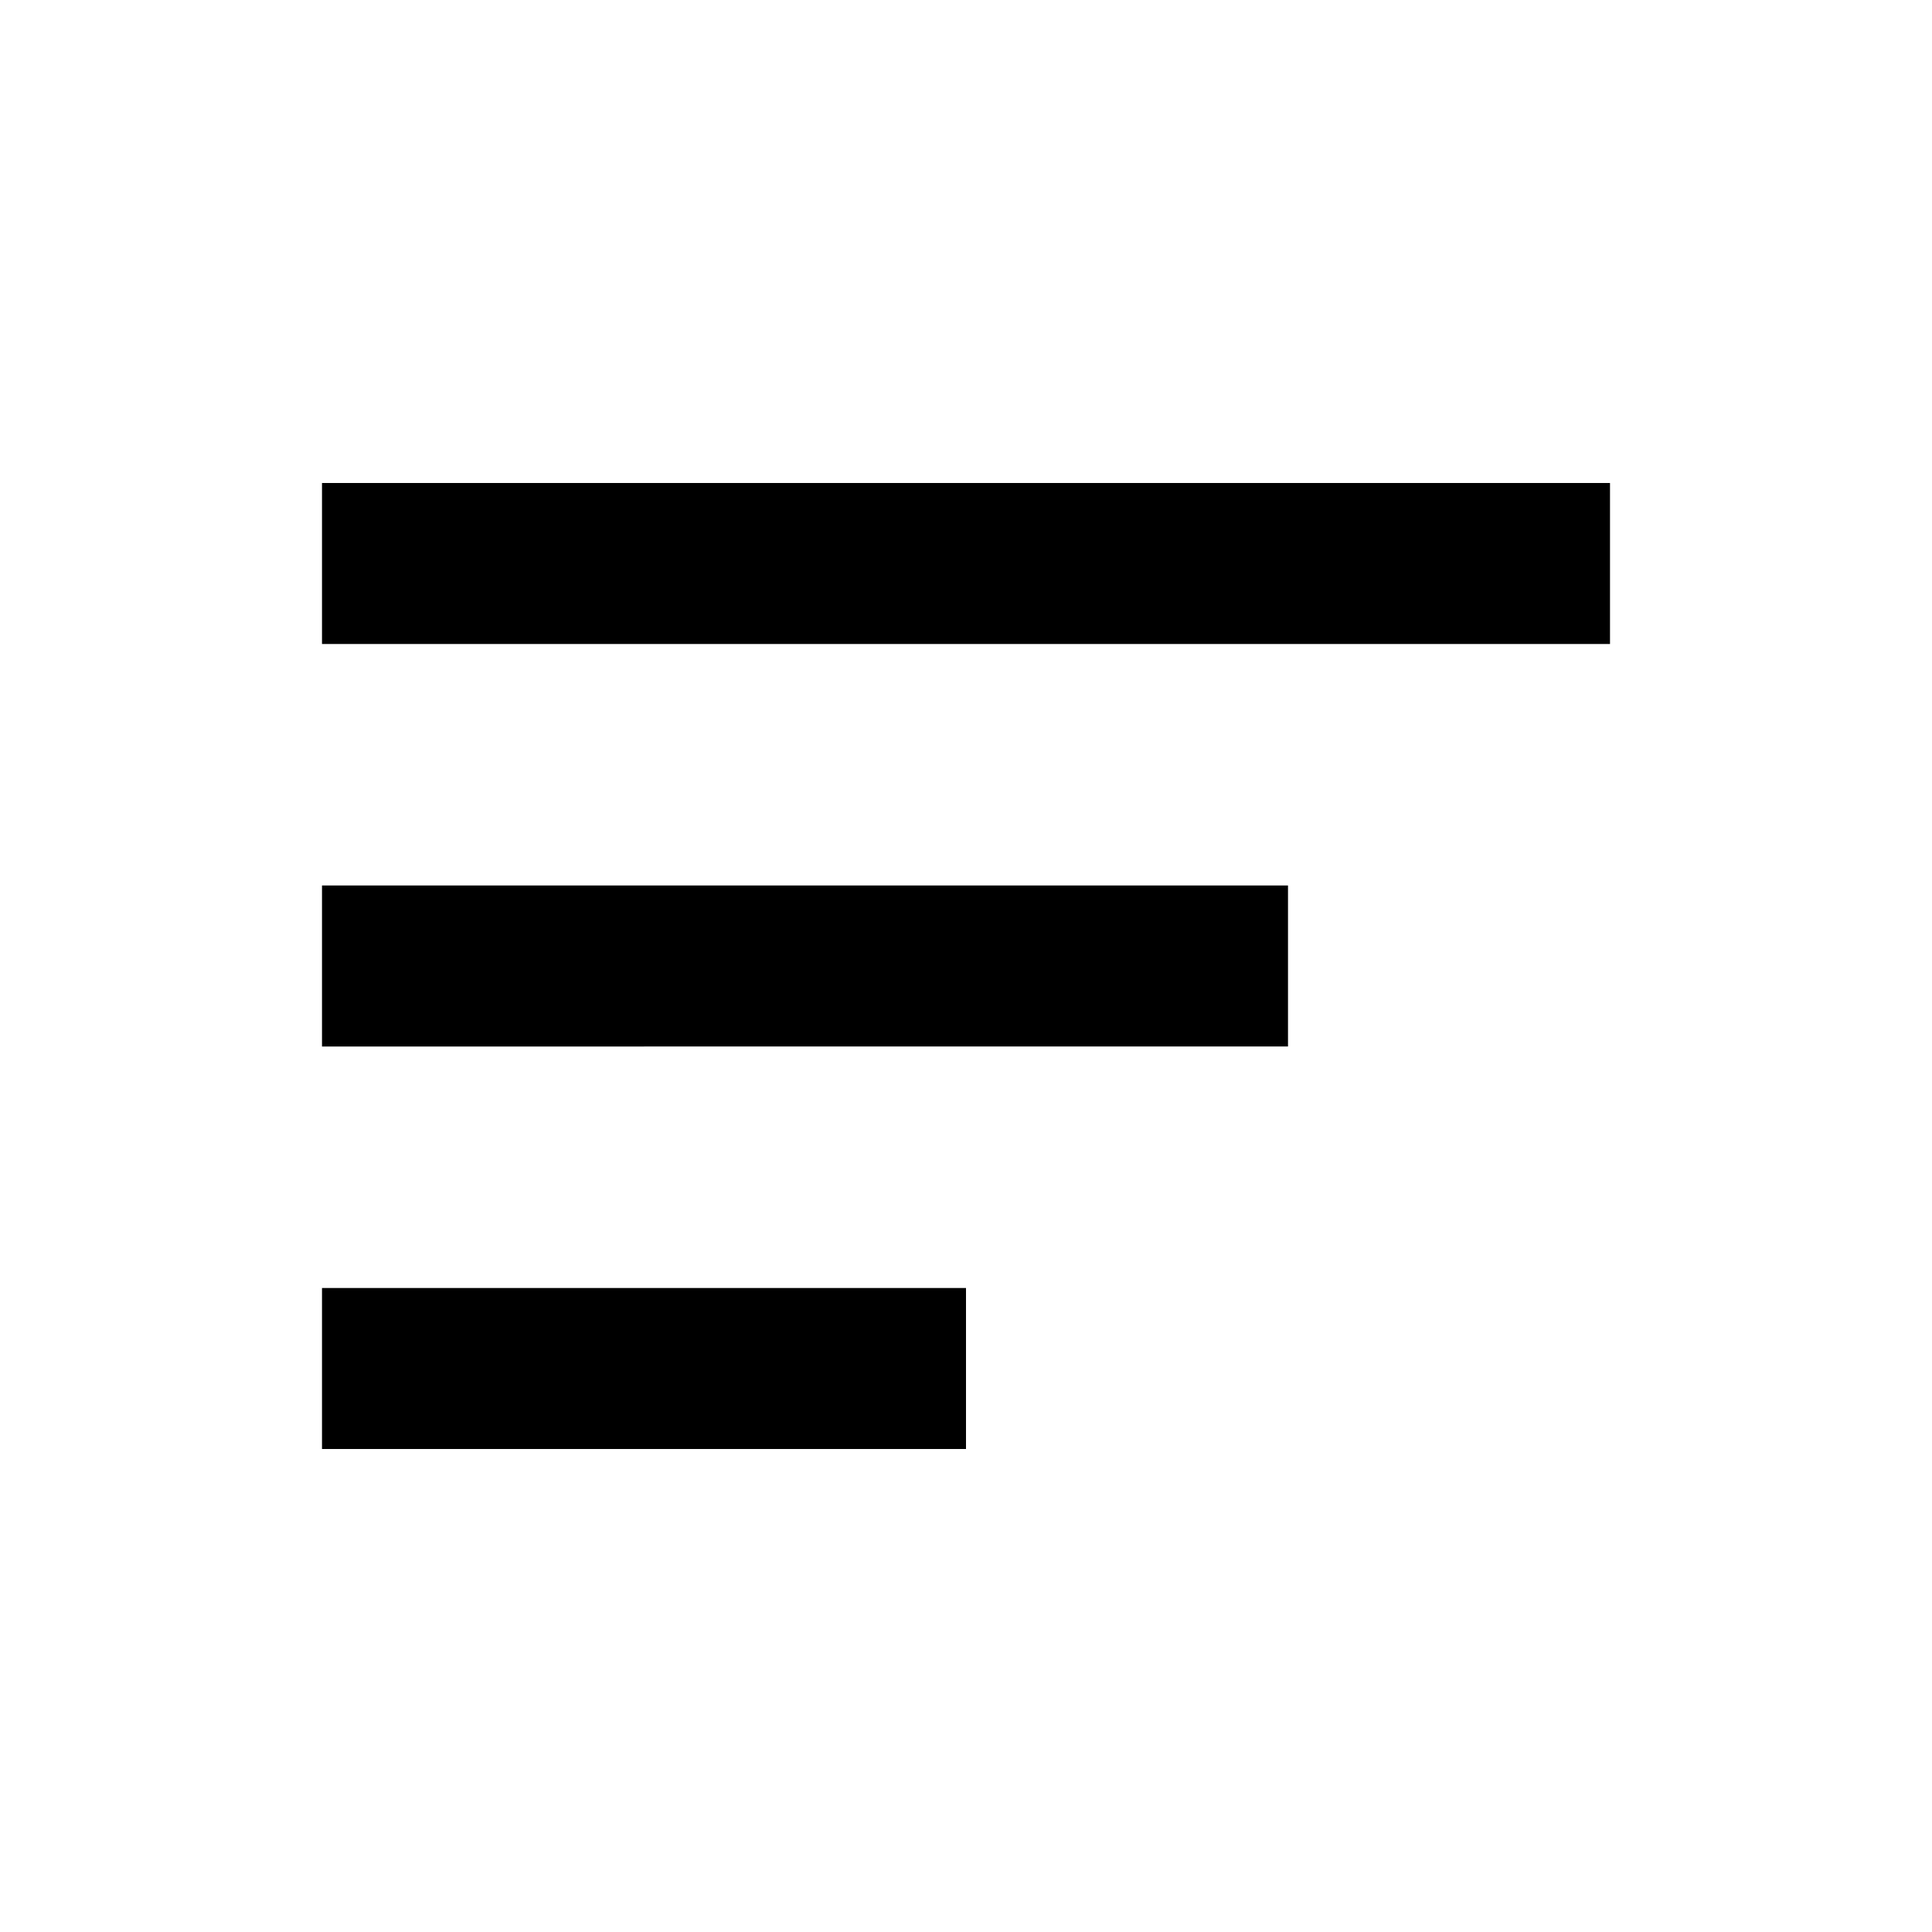 <svg xmlns="http://www.w3.org/2000/svg" width="24" height="24"><!--Boxicons v3.0 https://boxicons.com | License  https://docs.boxicons.com/free--><path d="M4 11h12v2H4zm8 7v-2H4v2zM4 6h16v2H4z"/></svg>